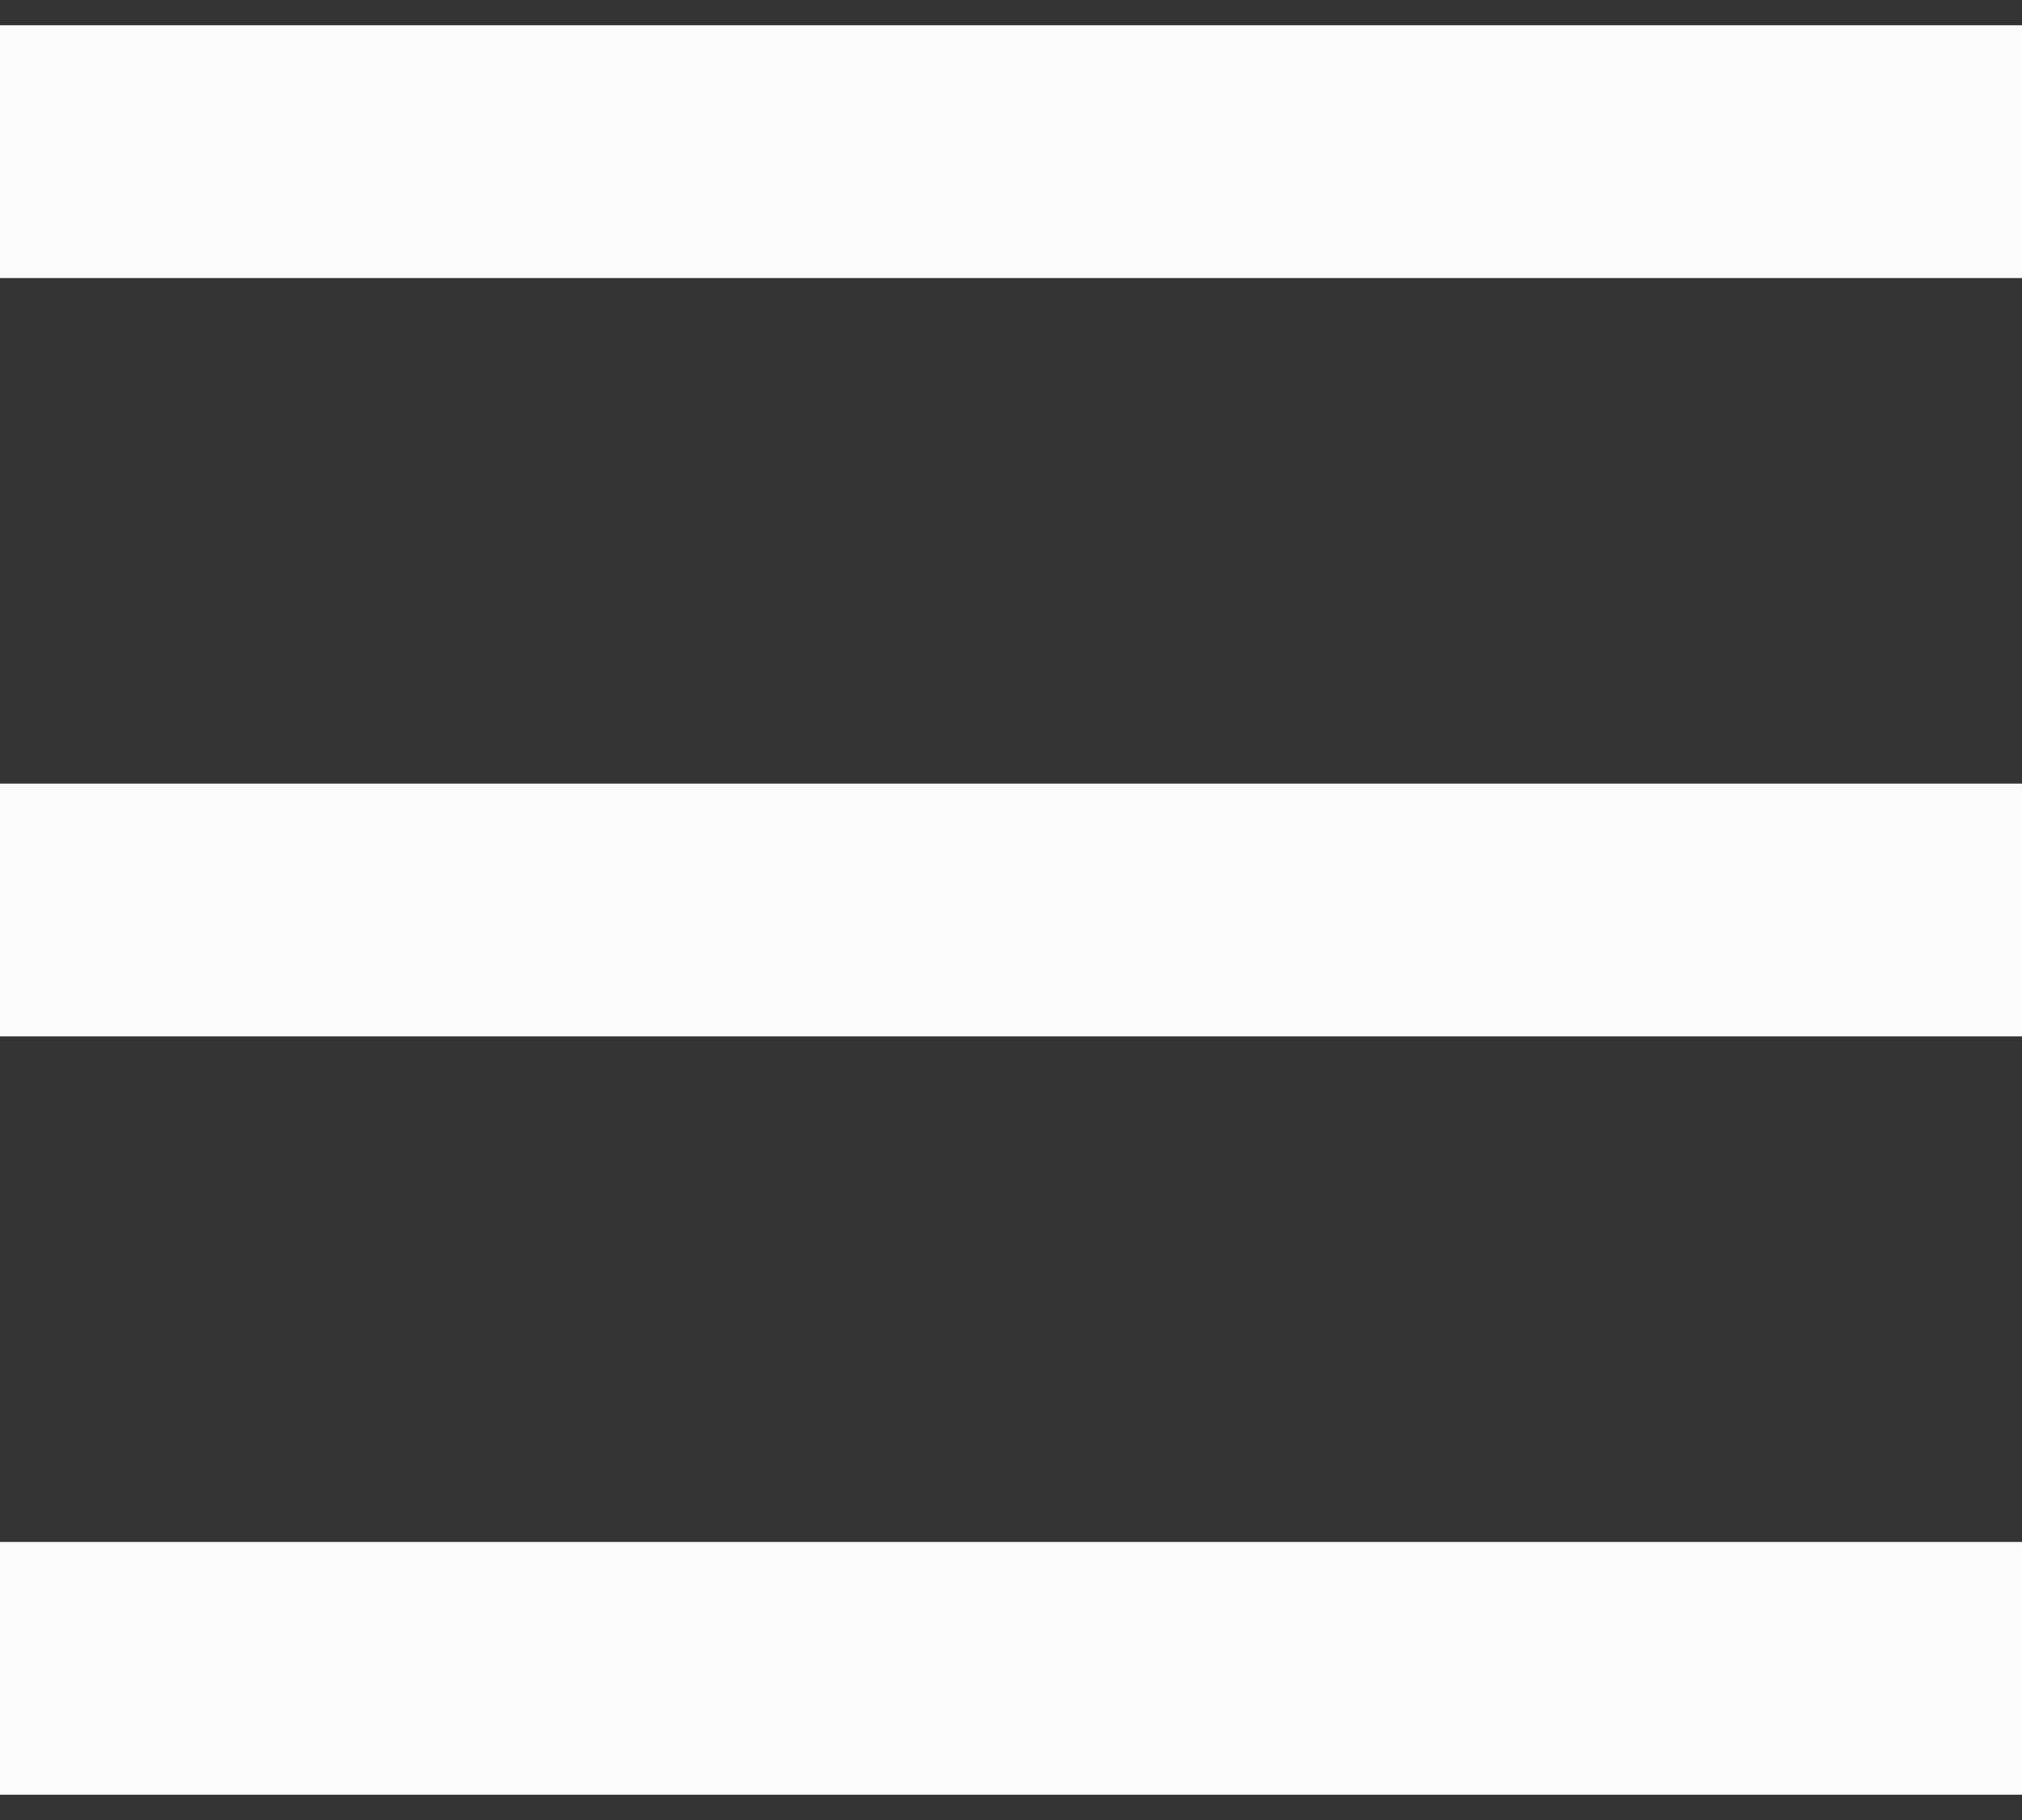 <svg width="40" height="36" viewBox="0 0 40 36" fill="none" xmlns="http://www.w3.org/2000/svg">
<rect x="0" y="0" width="40" height="36" fill="#333333" stroke="none"/>
<rect y="0.5" width="40" height="5" fill="#FAFBFD"/>
<rect y="15.5" width="40" height="5" fill="#FAFBFD"/>
<rect y="30.5" width="40" height="5" fill="#FAFBFD"/>
</svg>

